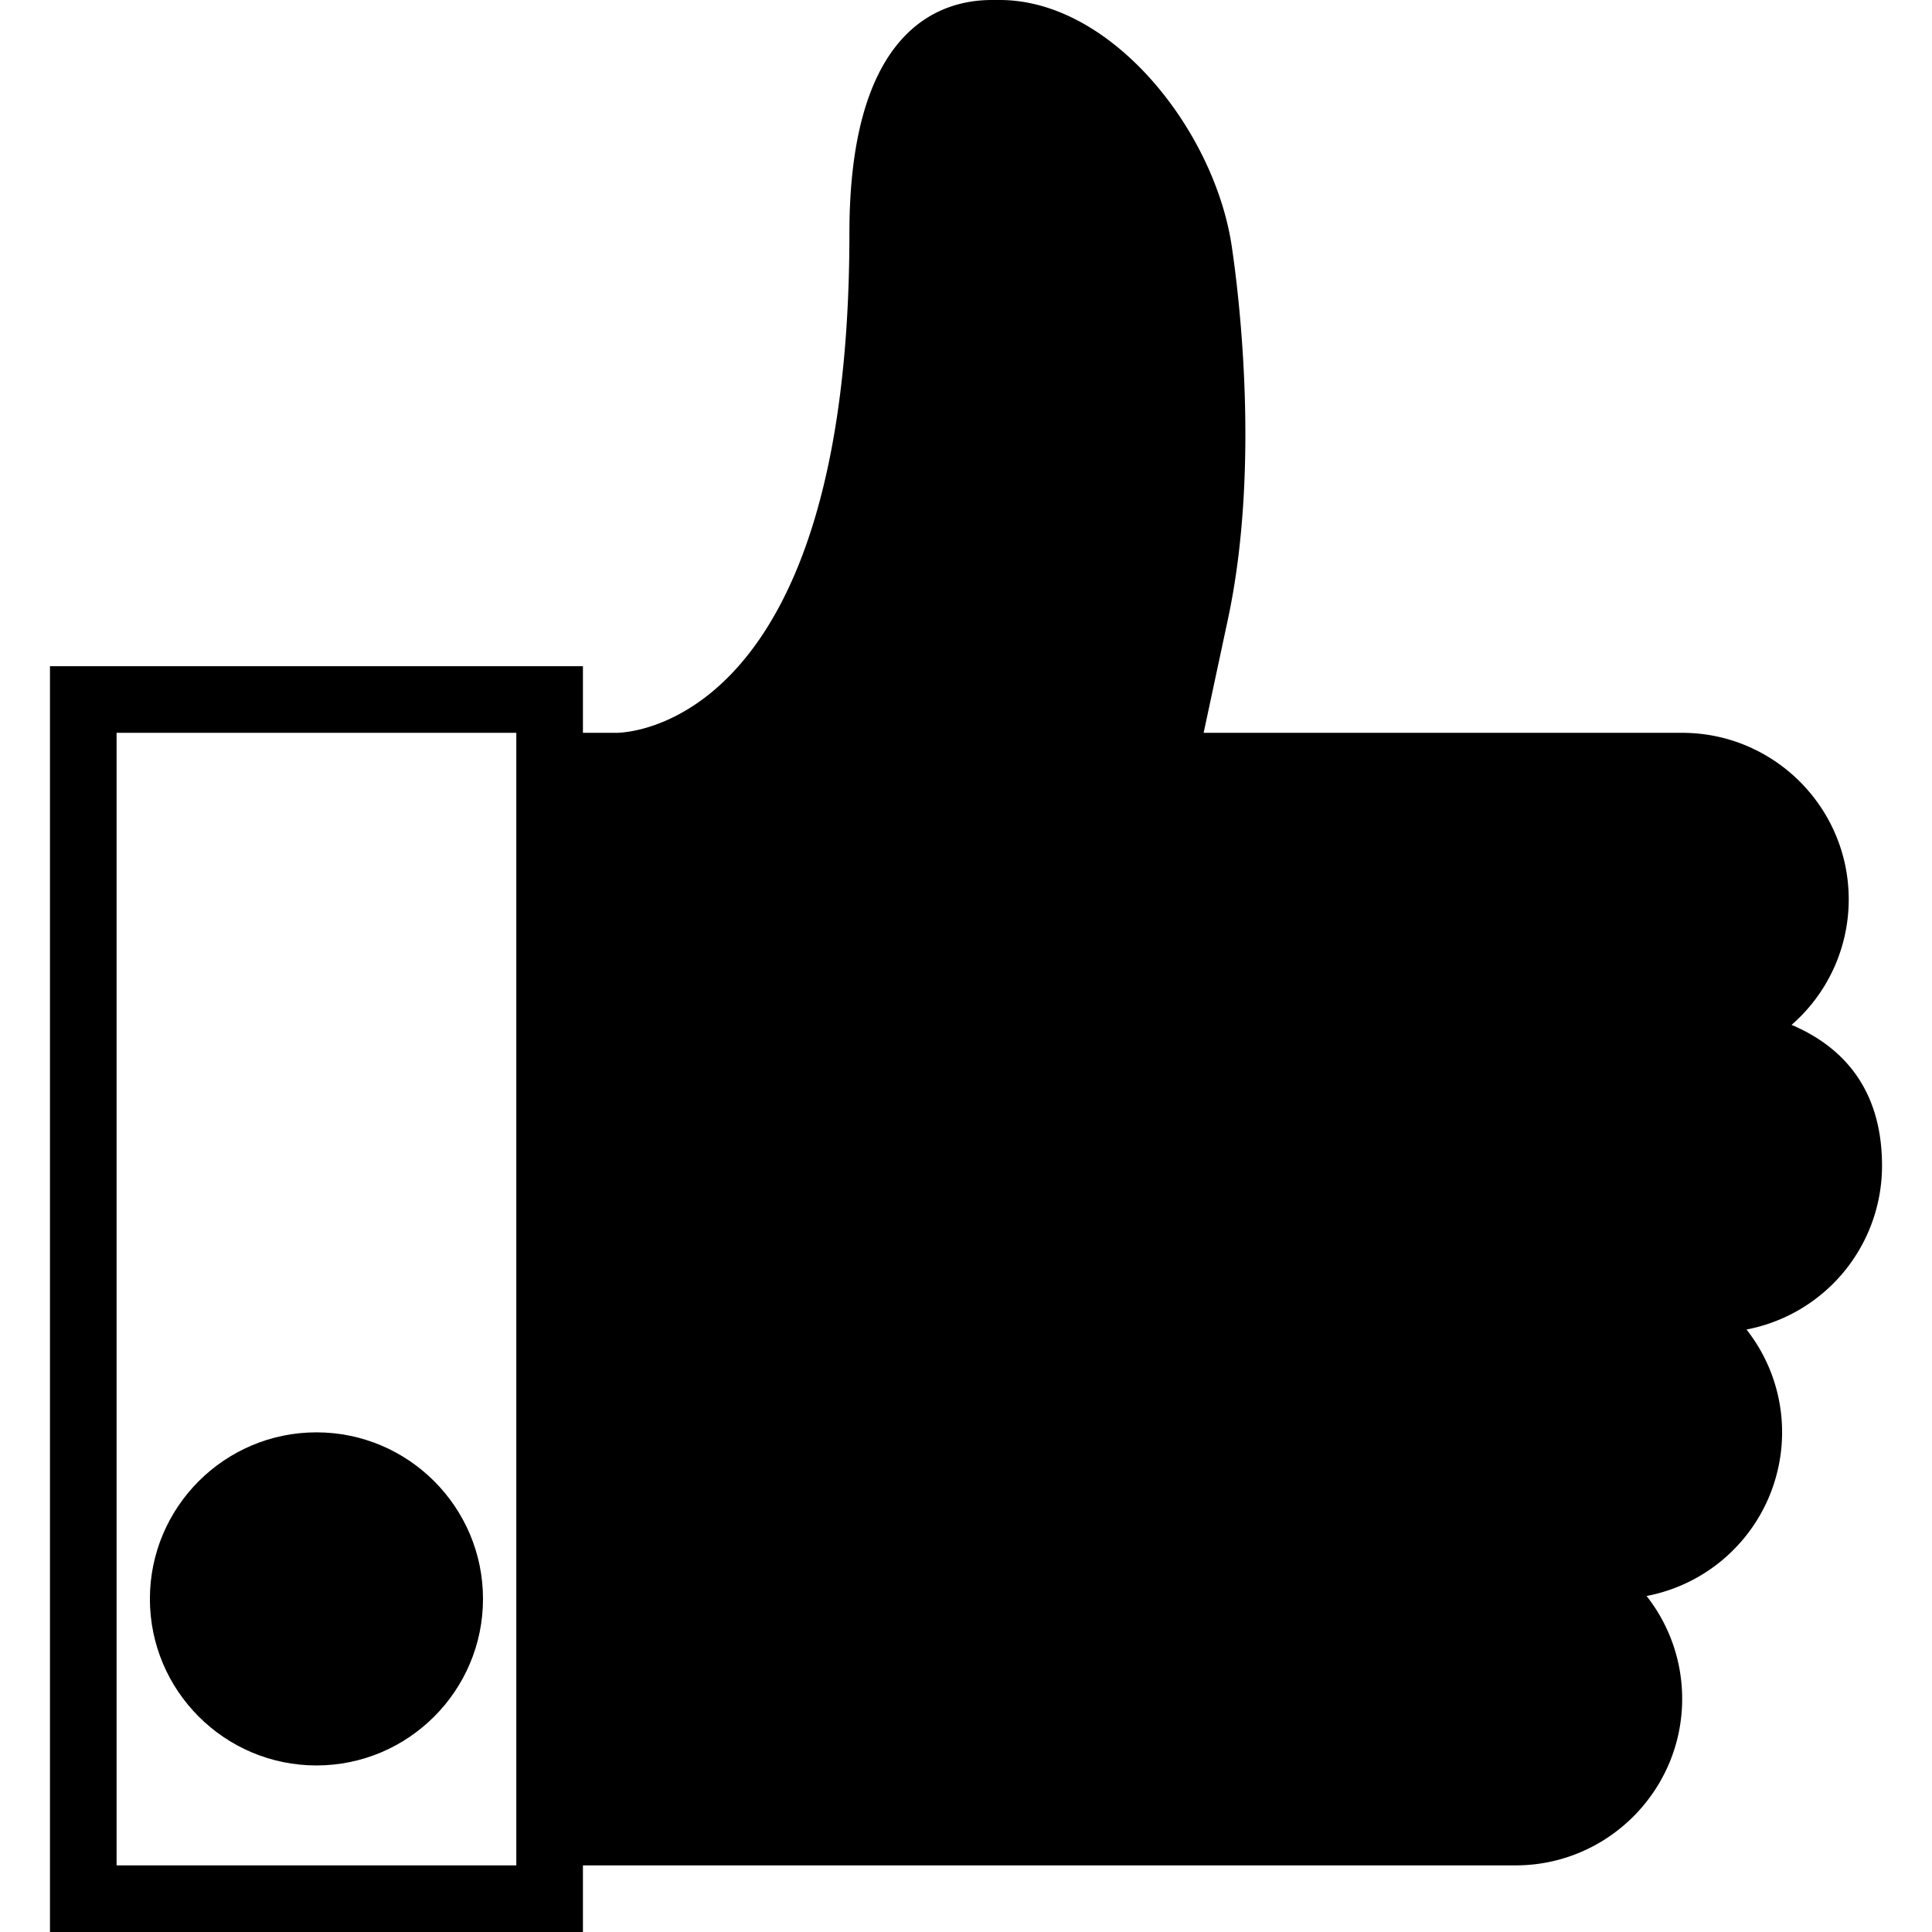 <svg xmlns="http://www.w3.org/2000/svg" viewBox="0 0 58 58" style="enable-background:new 0 0 58 58" xml:space="preserve"><path d="M9.5 43c-2.757 0-5 2.243-5 5s2.243 5 5 5 5-2.243 5-5-2.243-5-5-5z"/><path d="M56.5 35c0-2.495-1.375-3.662-2.715-4.233A4.992 4.992 0 0 0 55.5 27c0-2.757-2.243-5-5-5H36.134l.729-3.41c.973-4.549.334-9.716.116-11.191C36.461 3.906 33.372 0 30.013 0h-.239C28.178 0 25.5.909 25.5 7c0 14.821-6.687 15-7 15h-1v-2h-16v38h16v-2h28c2.757 0 5-2.243 5-5a4.98 4.98 0 0 0-1.069-3.087A5.008 5.008 0 0 0 53.5 43a4.98 4.98 0 0 0-1.069-3.087A5.008 5.008 0 0 0 56.5 35zm-53 21V22h12v34h-12z"/></svg>